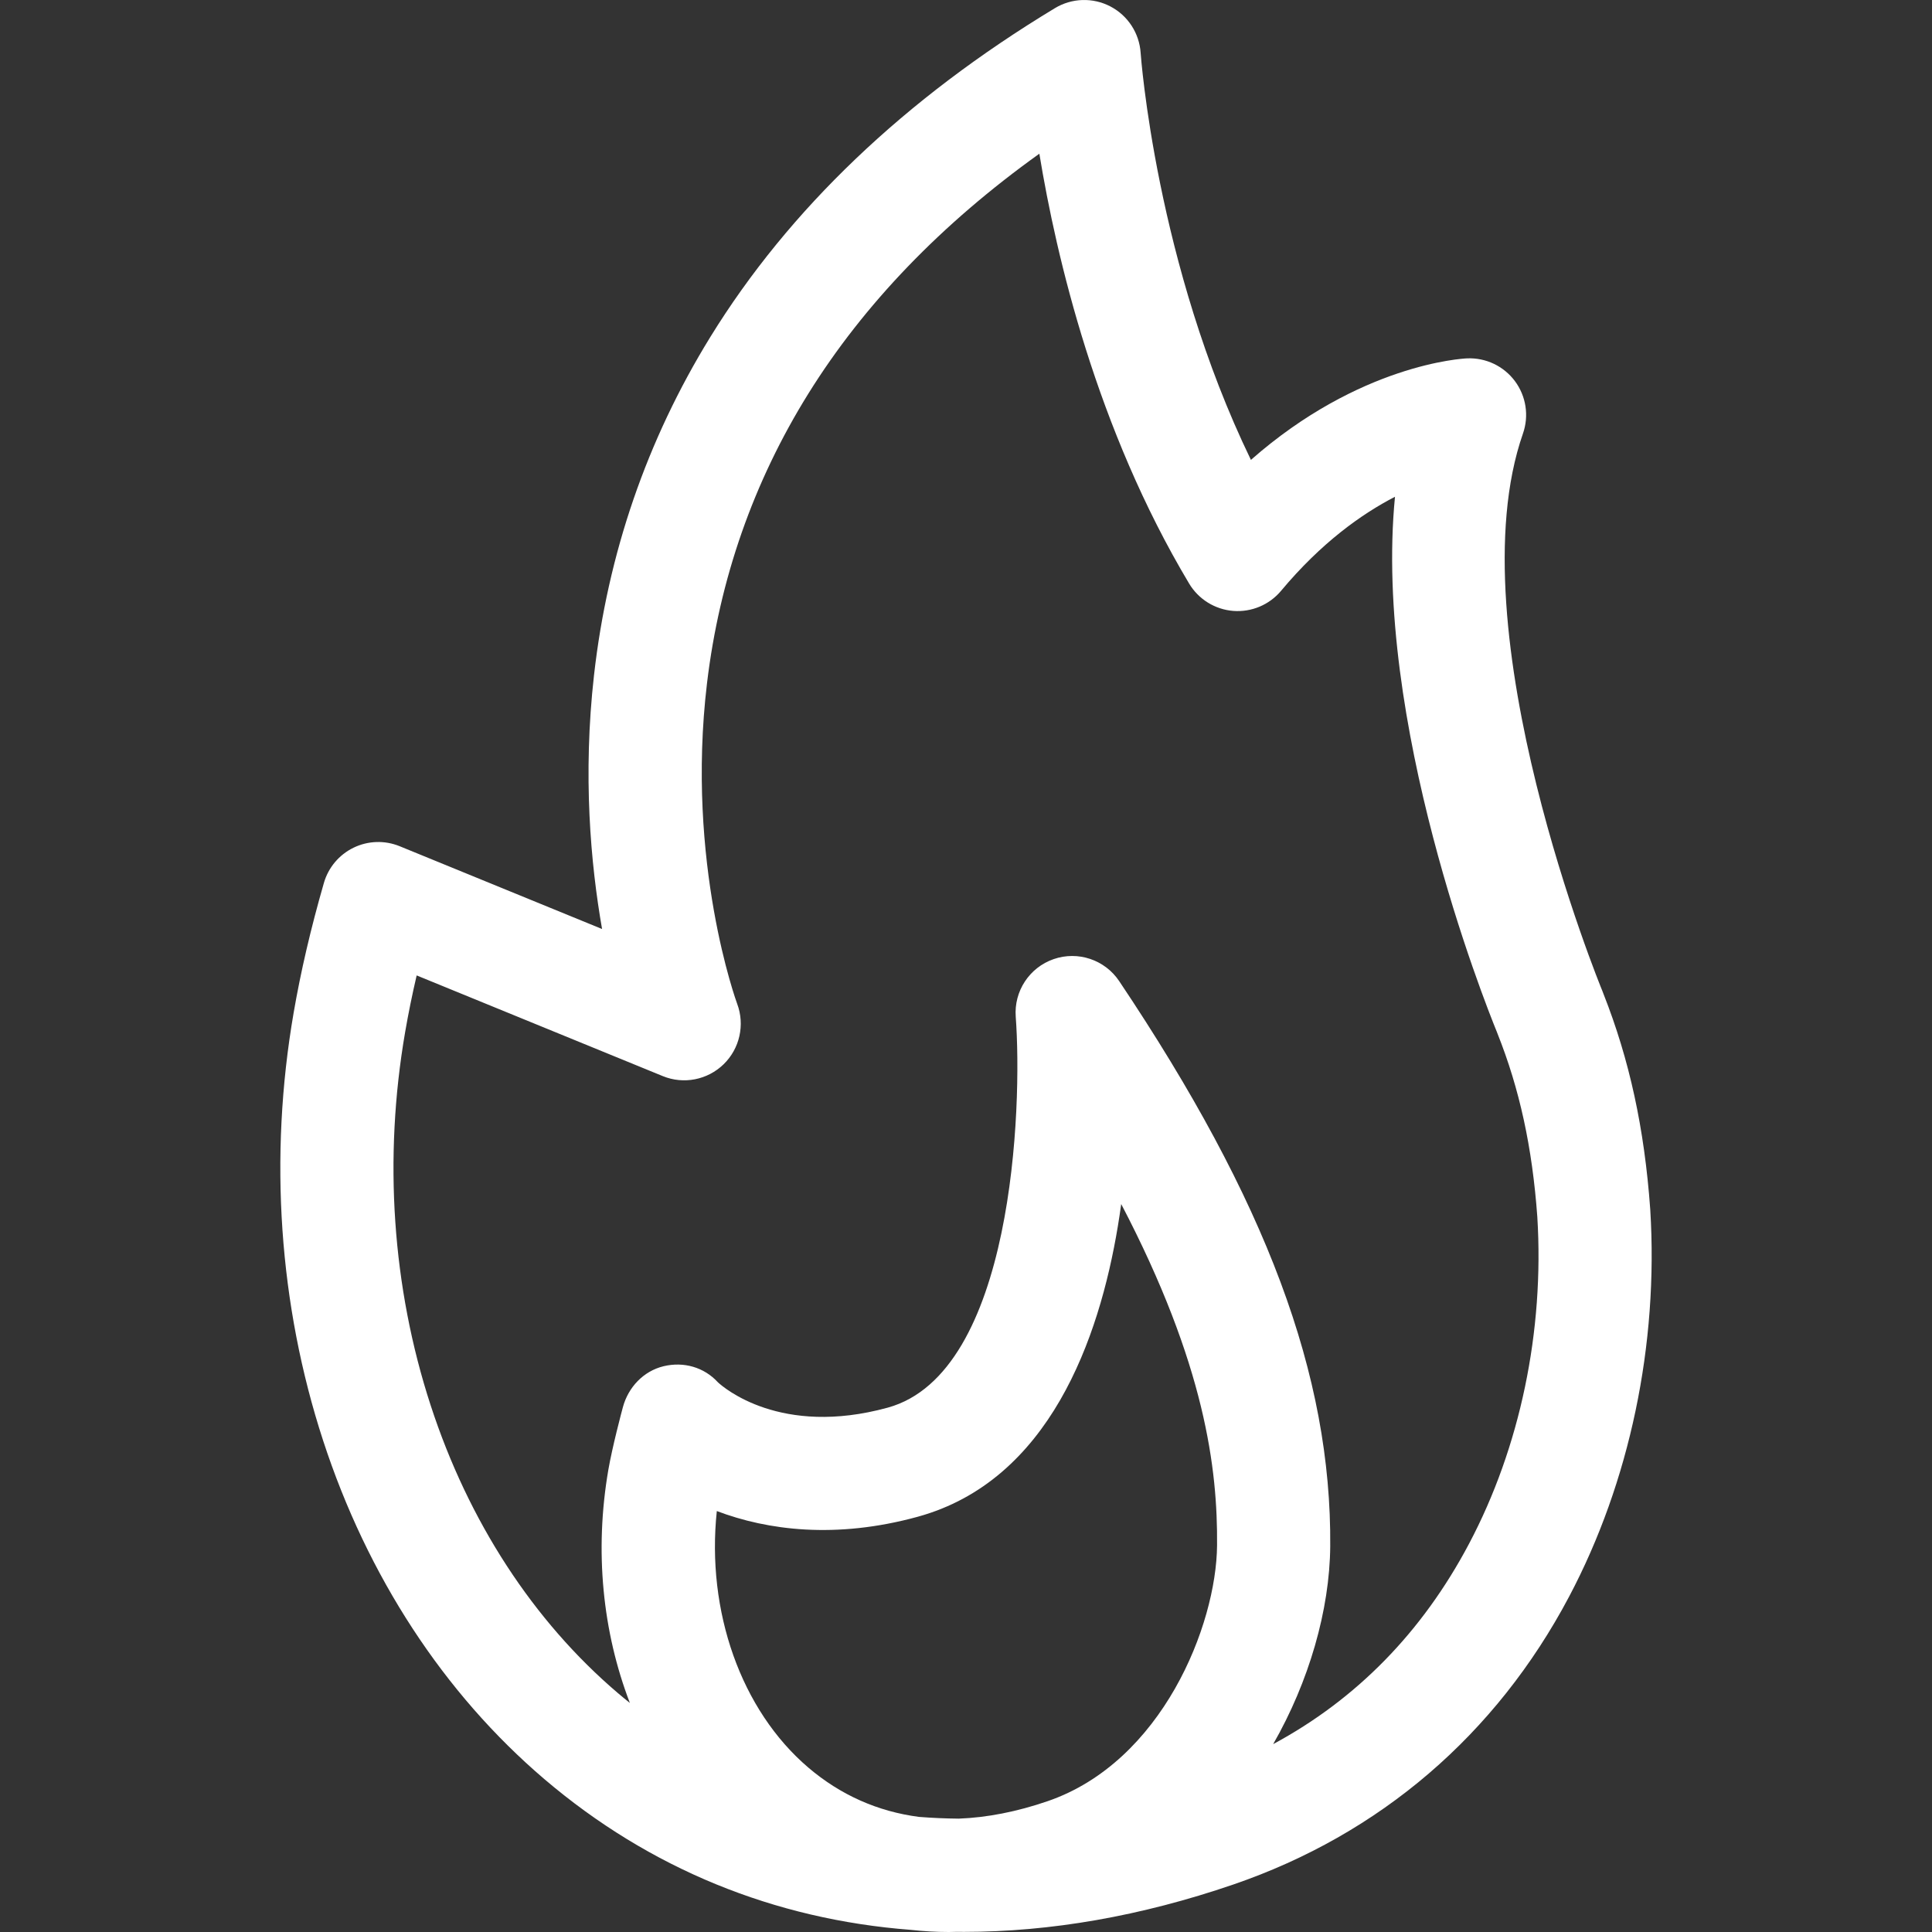 <?xml version="1.0"?>
<svg xmlns="http://www.w3.org/2000/svg" xmlns:xlink="http://www.w3.org/1999/xlink" xmlns:svgjs="http://svgjs.com/svgjs" version="1.1" width="512" height="512" x="0" y="0" viewBox="0 0 512.165 512.165" style="enable-background:new 0 0 512 512" xml:space="preserve"><rect x="0" y="0" width="512.165" height="512.165" fill="#333333" stroke="none"/><g><path xmlns="http://www.w3.org/2000/svg" d="m437.476 320.656c-.004-.05-.007-.101-.011-.15-1.541-21.368-5.481-39.513-12.39-57.037-.093-.265-.193-.528-.302-.79-.395-.951-39.225-95.684-21.044-147.746 1.641-4.697.845-9.901-2.123-13.894s-7.716-6.249-12.691-6.037c-1.333.058-28.492 1.565-57.3 26.911-25.213-52.021-29.194-107.287-29.235-107.89-.341-5.227-3.383-9.896-8.026-12.32-4.644-2.425-10.213-2.249-14.697.457-39.788 24.034-70.525 53.365-91.356 87.18-16.82 27.302-27.192 57.459-30.829 89.634-3.004 26.576-.896 50.03 2.135 67.303l-53.65-21.948c-3.943-1.613-8.386-1.476-12.222.385-3.834 1.858-6.697 5.26-7.874 9.354-3.504 12.189-6.128 23.455-8.023 34.441-6.596 38.261-3.897 77.447 7.802 113.325 11.762 36.068 32.059 67.129 58.697 89.824 27.882 23.756 60.976 37.173 97.059 39.933 3.344.369 6.734.574 10.174.574.717 0 1.441-.032 2.161-.049.594.006 1.186.018 1.781.018 22.939 0 46.93-4.158 71.431-12.557 38.865-13.321 69.645-39.707 89.011-76.303 16.096-30.418 23.74-66.862 21.522-102.618zm-114.838 88.999c-.173 21.205-14.575 57.43-44.942 67.839-8.188 2.807-16.068 4.338-23.558 4.62-3.535-.035-7.039-.188-10.511-.461-10.902-1.417-20.783-5.781-29.327-13.06-17.868-15.224-27.085-41.435-24.276-68.02 13.375 5.076 31.52 7.476 53.224 1.523 34.909-9.572 48.139-47.177 53.09-77.038.326-1.969.622-3.927.89-5.868 22.296 42.656 25.573 70.291 25.41 90.465zm66.798-.412c-12.386 23.406-29.802 41.2-51.924 53.117 9.488-16.56 14.988-35.547 15.125-52.462.366-45.312-16.89-91.517-55.95-149.817-3.792-5.657-10.918-8.056-17.356-5.829-6.438 2.223-10.57 8.503-10.063 15.295 1.789 23.976-.608 94.475-33.954 103.618-28.387 7.787-43.529-5.362-45-6.726-3.681-4.013-9.084-5.533-14.39-4.261-5.342 1.285-9.38 5.573-10.805 10.879-.283 1.053-2.793 10.461-3.851 16.59-3.713 21.542-1.527 42.97 5.71 61.803-1.07-.861-2.135-1.732-3.187-2.628-22.424-19.104-39.586-45.484-49.631-76.289-10.191-31.253-12.528-65.462-6.76-98.927.847-4.905 1.859-9.89 3.055-15.024l65.249 26.692c5.517 2.257 11.838 1.018 16.115-3.132 4.278-4.148 5.688-10.454 3.603-16.036-.138-.368-13.69-37.366-7.994-85.015 3.294-27.559 12.326-53.367 26.845-76.711 14.752-23.718 35.301-45.053 61.256-63.631 4.49 27.353 15.155 72.884 39.7 113.945 2.493 4.171 6.853 6.876 11.697 7.258 4.837.373 9.573-1.607 12.688-5.337 10.645-12.74 21.36-20.365 30.191-24.923-5.805 59.4 23.62 133.576 27.008 141.872.05.135.101.27.154.403 5.876 14.749 9.235 30.2 10.57 48.621 1.866 30.297-4.562 61.07-18.101 86.655z" fill="#ffffff" data-original="#000000" style=""/></g></svg>
